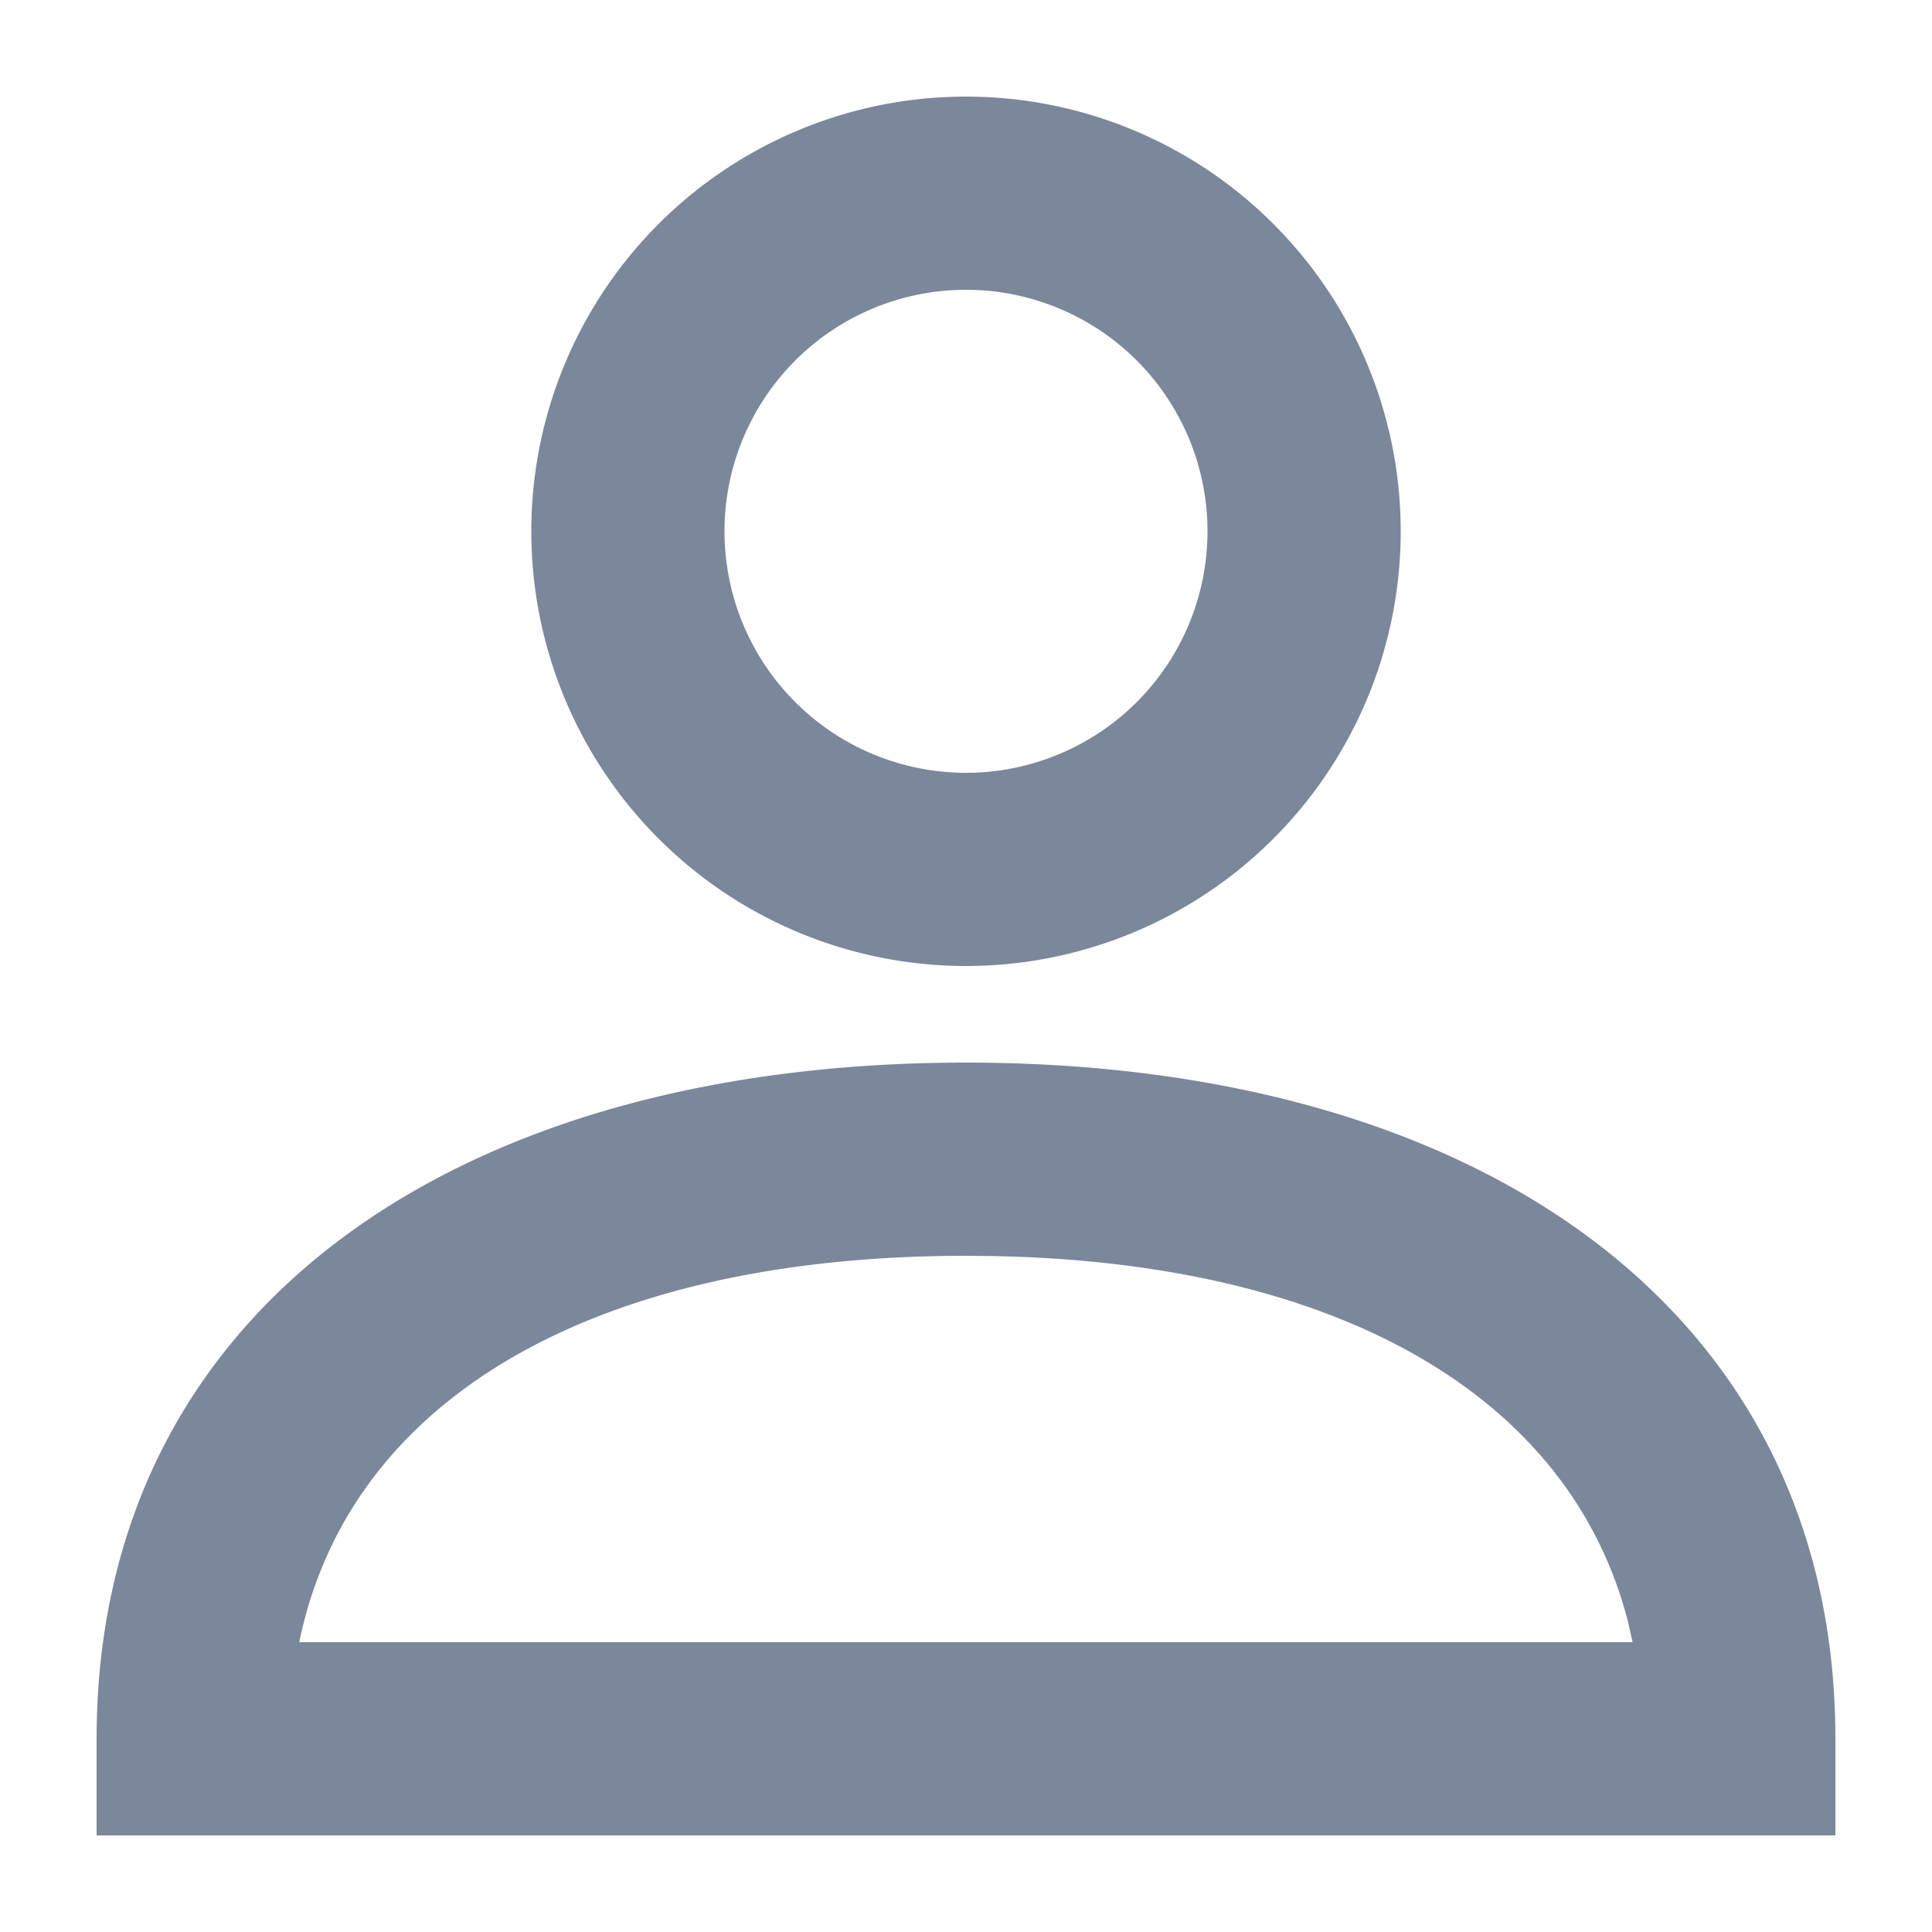 <svg viewBox="0 0 20 20"><path fill="#7B889B" d="M10 11c5.304 0 9 2.571 9 7v1H1v-1c0-4.429 3.696-7 9-7zm0 2c-3.83 0-6.37 1.464-6.898 3.98l-.004.02h13.803l-.052-.227c-.605-2.326-2.995-3.7-6.557-3.77zm0-12a4.5 4.5 0 110 9 4.5 4.5 0 010-9zm0 2a2.5 2.5 0 100 5 2.5 2.5 0 000-5z"/></svg>